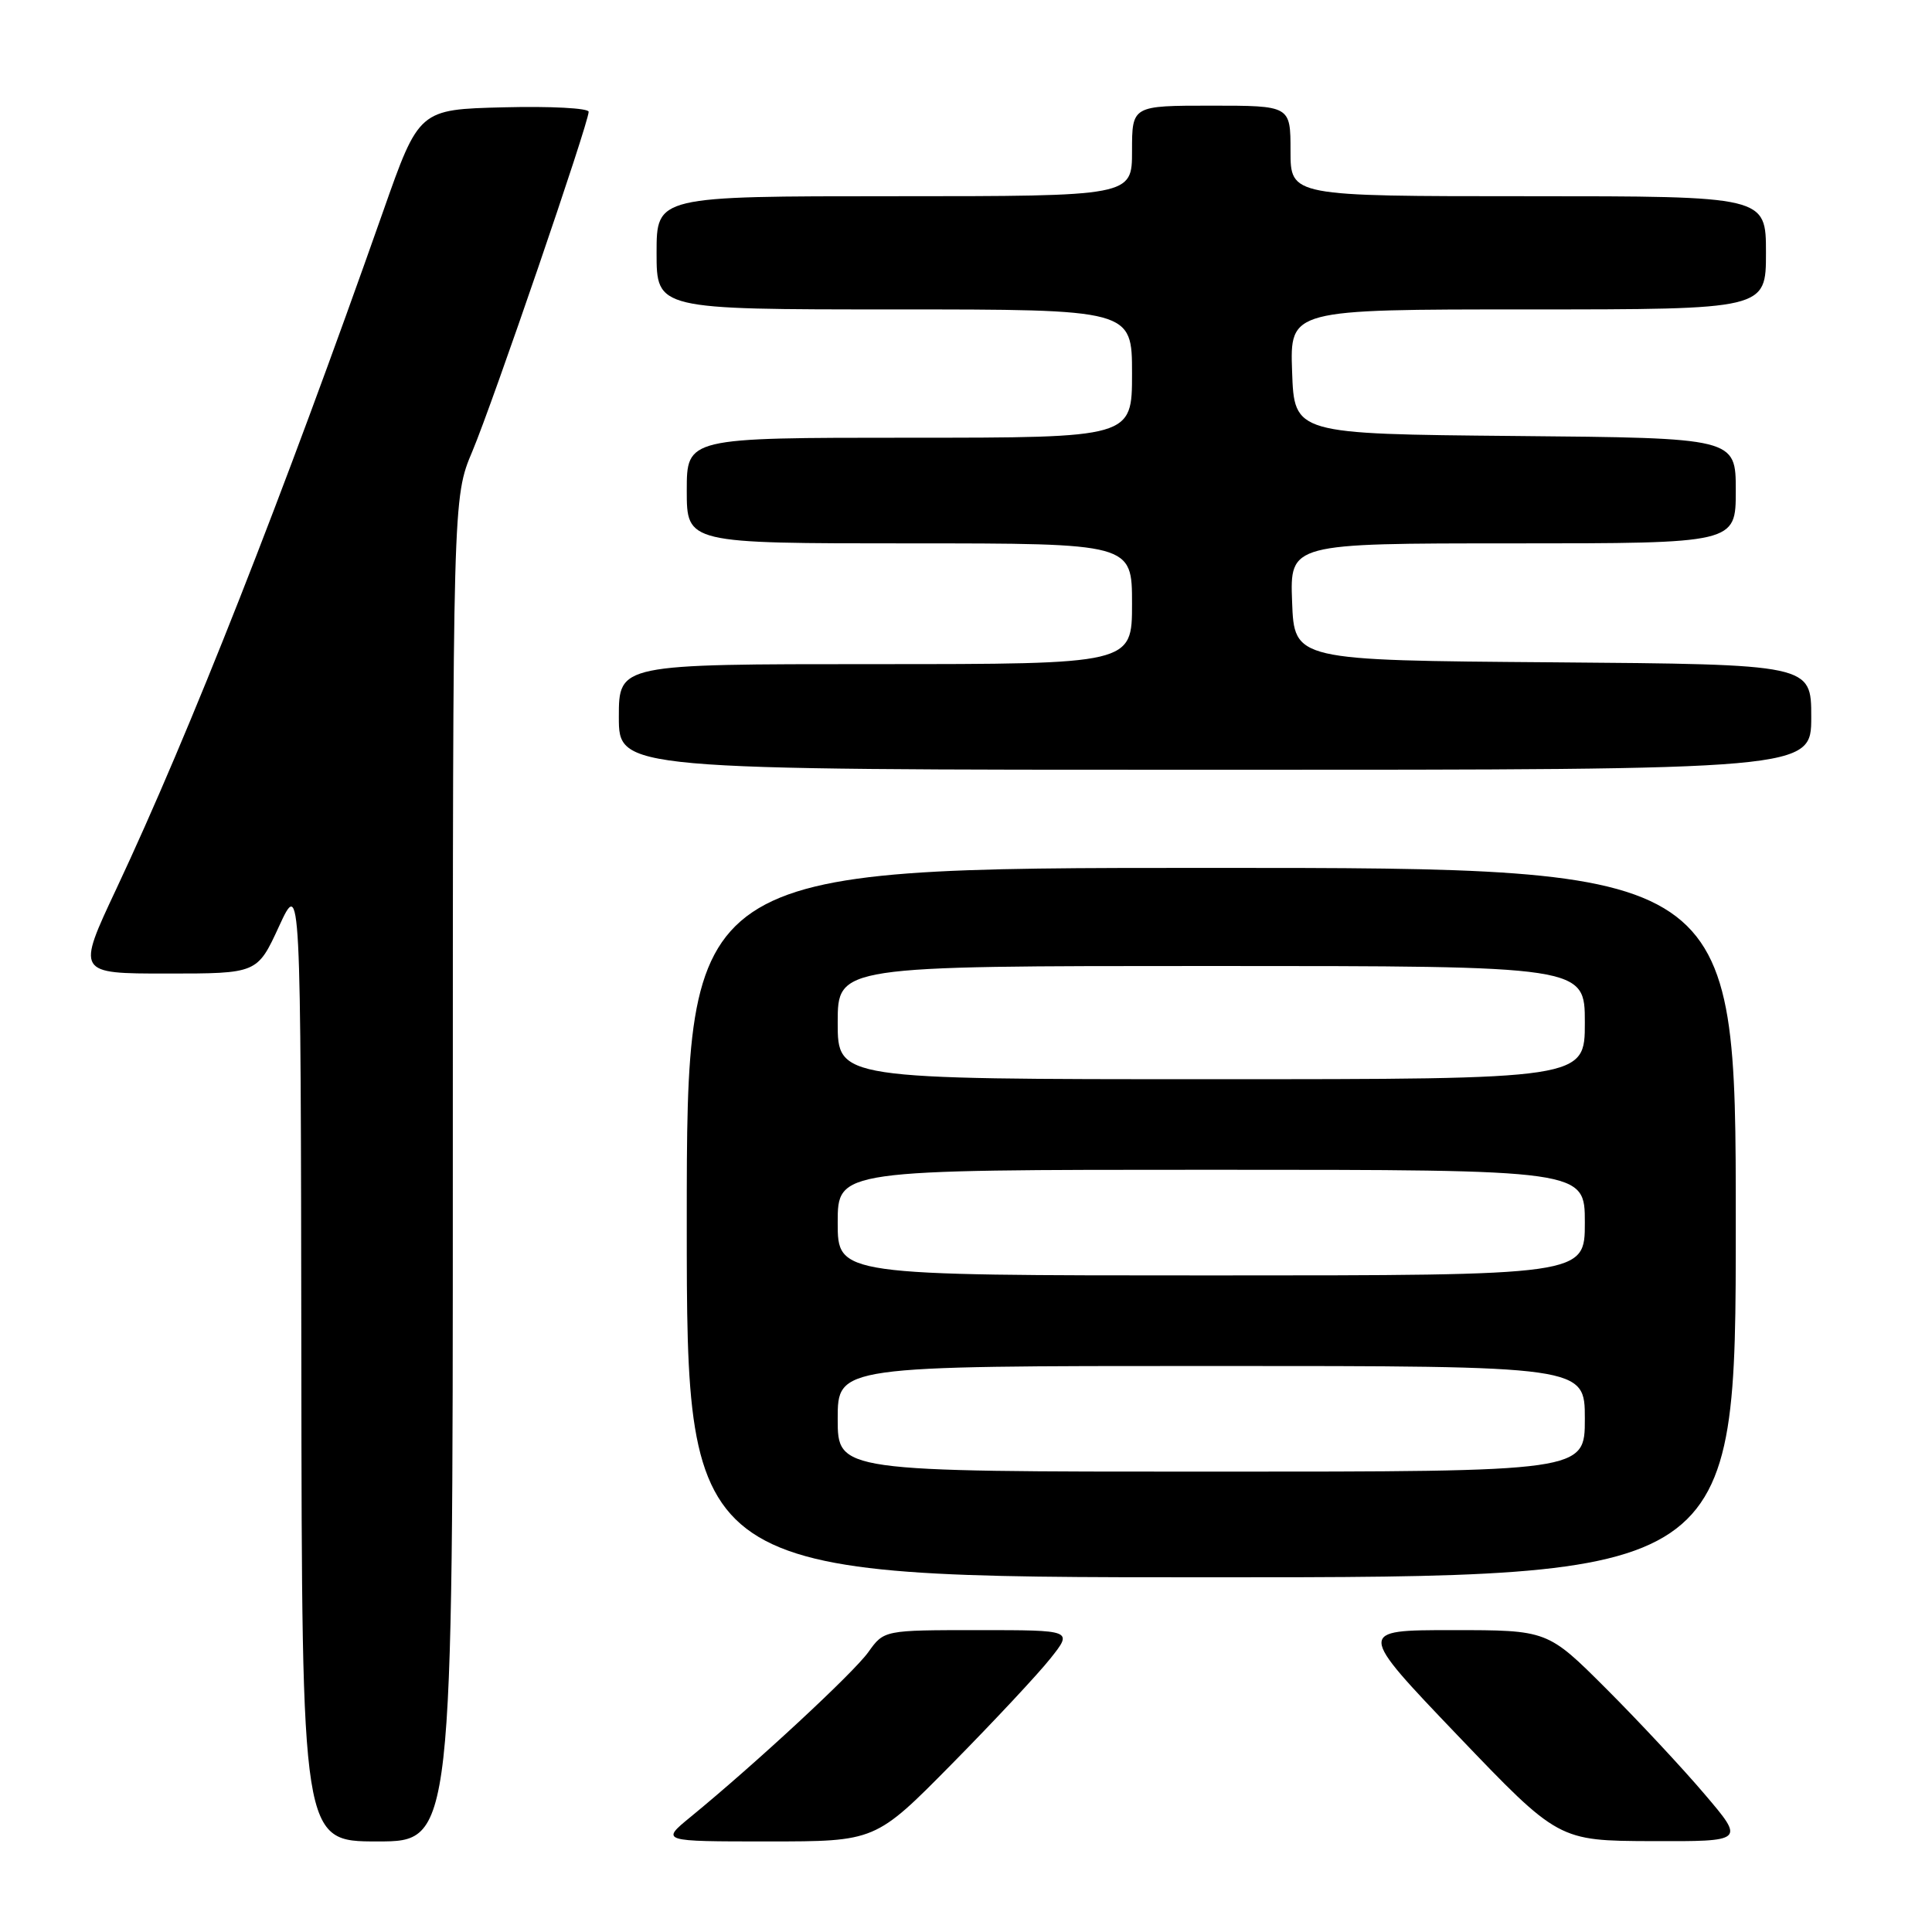 <?xml version="1.0" encoding="UTF-8" standalone="no"?>
<!DOCTYPE svg PUBLIC "-//W3C//DTD SVG 1.1//EN" "http://www.w3.org/Graphics/SVG/1.1/DTD/svg11.dtd" >
<svg xmlns="http://www.w3.org/2000/svg" xmlns:xlink="http://www.w3.org/1999/xlink" version="1.1" viewBox="0 0 256 256">
 <g >
 <path fill="currentColor"
d=" M 60.00 154.97 C 60.00 65.94 60.00 65.94 62.59 59.80 C 65.33 53.28 78.00 16.30 78.00 14.81 C 78.00 14.33 72.94 14.06 66.76 14.22 C 55.52 14.50 55.52 14.50 50.77 28.00 C 37.41 65.93 25.16 97.03 15.43 117.75 C 10.14 129.00 10.14 129.00 22.12 129.00 C 34.09 129.00 34.09 129.00 36.97 122.75 C 39.85 116.50 39.85 116.50 39.93 180.25 C 40.00 244.00 40.00 244.00 50.00 244.00 C 60.00 244.00 60.00 244.00 60.00 154.97 Z  M 126.11 233.75 C 131.67 228.11 137.56 221.81 139.19 219.75 C 142.17 216.00 142.17 216.00 129.65 216.00 C 117.14 216.00 117.14 216.00 115.06 218.91 C 113.10 221.66 100.16 233.66 91.51 240.75 C 87.54 244.00 87.54 244.00 101.77 244.00 C 116.00 244.00 116.00 244.00 126.11 233.75 Z  M 225.88 237.75 C 222.96 234.31 217.08 228.01 212.82 223.75 C 205.06 216.00 205.06 216.00 192.44 216.00 C 179.81 216.00 179.81 216.00 193.15 229.96 C 206.50 243.91 206.50 243.91 218.85 243.96 C 231.20 244.00 231.20 244.00 225.88 237.75 Z  M 230.00 162.00 C 230.00 115.00 230.00 115.00 160.50 115.00 C 91.00 115.00 91.00 115.00 91.00 162.00 C 91.00 209.00 91.00 209.00 160.50 209.00 C 230.00 209.00 230.00 209.00 230.00 162.00 Z  M 240.00 95.01 C 240.00 88.03 240.00 88.03 205.75 87.76 C 171.50 87.50 171.50 87.50 171.21 79.75 C 170.92 72.00 170.92 72.00 200.46 72.00 C 230.00 72.00 230.00 72.00 230.00 65.02 C 230.00 58.03 230.00 58.03 200.75 57.77 C 171.50 57.50 171.50 57.50 171.21 49.25 C 170.92 41.00 170.92 41.00 202.46 41.00 C 234.00 41.00 234.00 41.00 234.00 33.50 C 234.00 26.00 234.00 26.00 202.50 26.00 C 171.00 26.00 171.00 26.00 171.00 20.00 C 171.00 14.00 171.00 14.00 160.50 14.00 C 150.00 14.00 150.00 14.00 150.00 20.00 C 150.00 26.00 150.00 26.00 118.50 26.00 C 87.00 26.00 87.00 26.00 87.00 33.50 C 87.00 41.00 87.00 41.00 118.50 41.00 C 150.00 41.00 150.00 41.00 150.00 49.50 C 150.00 58.00 150.00 58.00 120.50 58.00 C 91.00 58.00 91.00 58.00 91.00 65.00 C 91.00 72.00 91.00 72.00 120.50 72.00 C 150.00 72.00 150.00 72.00 150.00 80.00 C 150.00 88.00 150.00 88.00 116.00 88.00 C 82.00 88.00 82.00 88.00 82.00 95.00 C 82.00 102.00 82.00 102.00 161.00 102.00 C 240.00 102.00 240.00 102.00 240.00 95.01 Z  M 111.00 188.00 C 111.00 181.00 111.00 181.00 160.50 181.00 C 210.00 181.00 210.00 181.00 210.00 188.00 C 210.00 195.00 210.00 195.00 160.50 195.00 C 111.00 195.00 111.00 195.00 111.00 188.00 Z  M 111.00 162.00 C 111.00 155.00 111.00 155.00 160.50 155.00 C 210.00 155.00 210.00 155.00 210.00 162.00 C 210.00 169.00 210.00 169.00 160.50 169.00 C 111.00 169.00 111.00 169.00 111.00 162.00 Z  M 111.00 135.50 C 111.00 128.00 111.00 128.00 160.50 128.00 C 210.00 128.00 210.00 128.00 210.00 135.50 C 210.00 143.00 210.00 143.00 160.50 143.00 C 111.00 143.00 111.00 143.00 111.00 135.50 Z "/>
</g>
</svg>